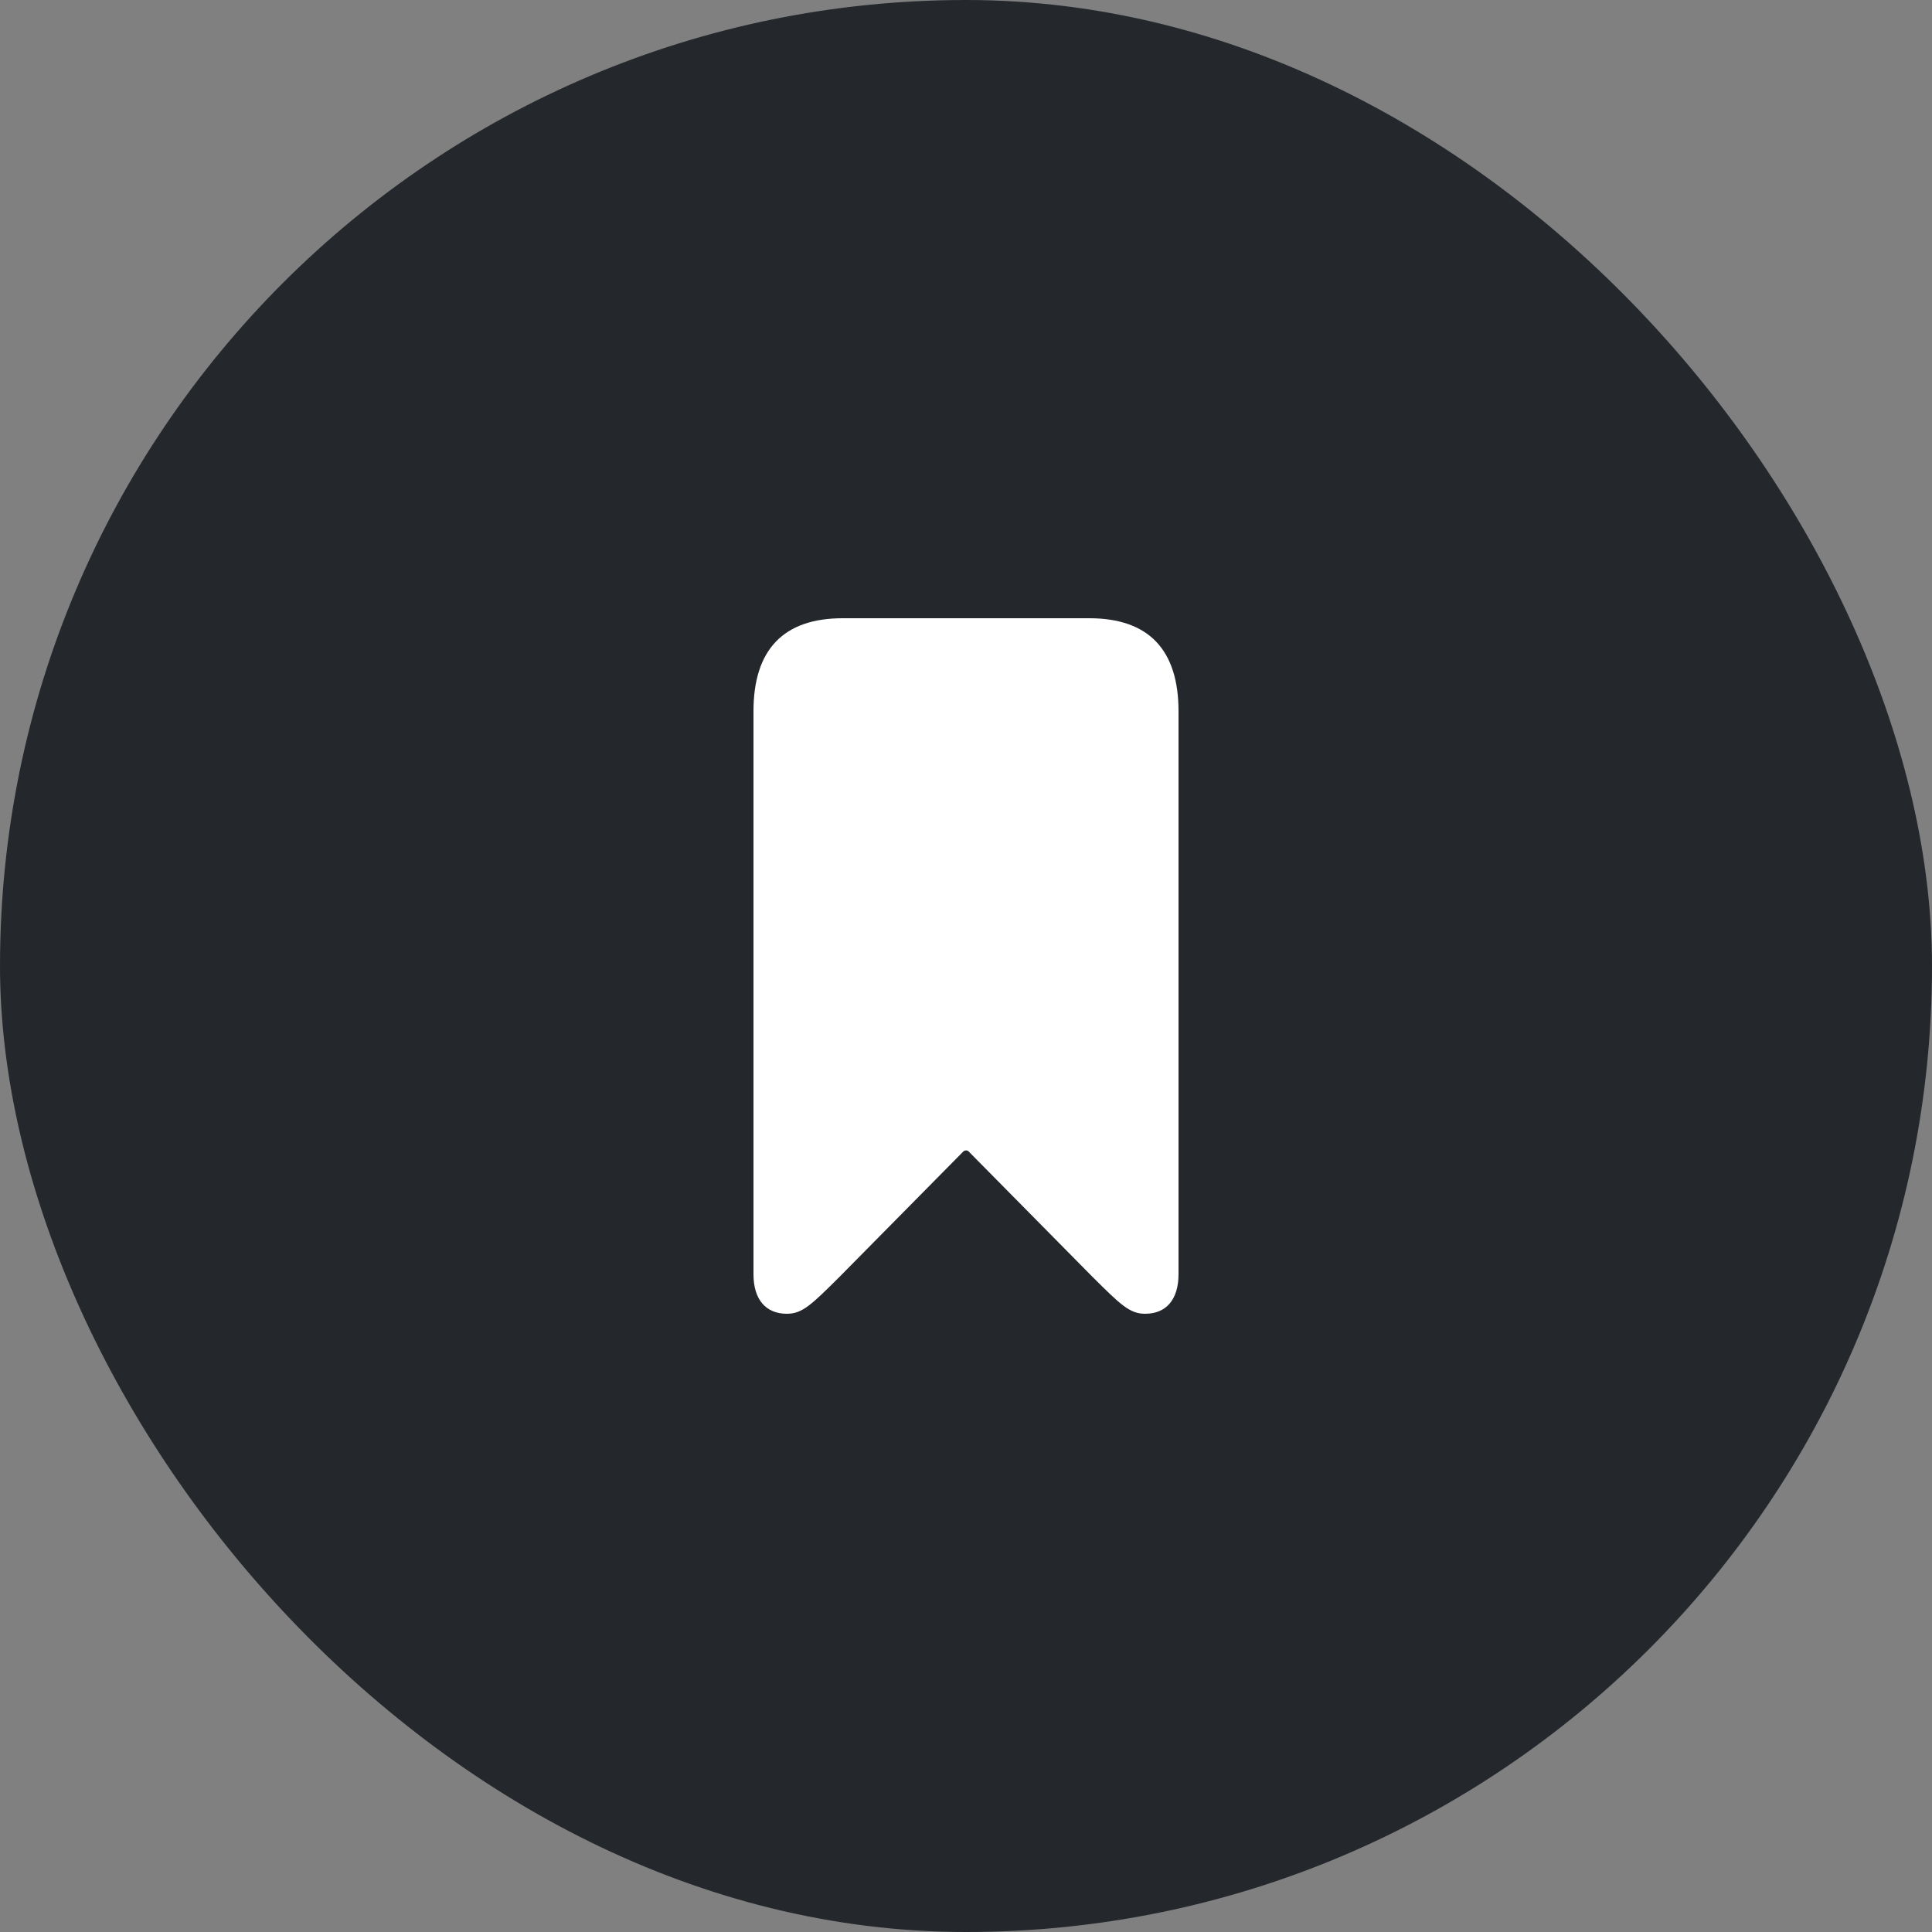 <svg width="50" height="50" viewBox="0 0 50 50" fill="none" xmlns="http://www.w3.org/2000/svg">
<rect x="0" y="0" width="50" height="50" fill="#808080" stroke="none"/>
<rect width="50" height="50" rx="25" fill="#24282C"/>
<path d="M20.365 34C20.765 34 21.002 33.765 21.736 33.035L24.927 29.804C24.967 29.762 25.041 29.762 25.073 29.804L28.264 33.035C28.998 33.765 29.235 34 29.635 34C30.182 34 30.5 33.631 30.5 32.976V18.408C30.5 16.814 29.725 16 28.191 16H21.809C20.275 16 19.5 16.814 19.5 18.408V32.976C19.5 33.631 19.818 34 20.365 34Z" fill="white"/>
</svg>

